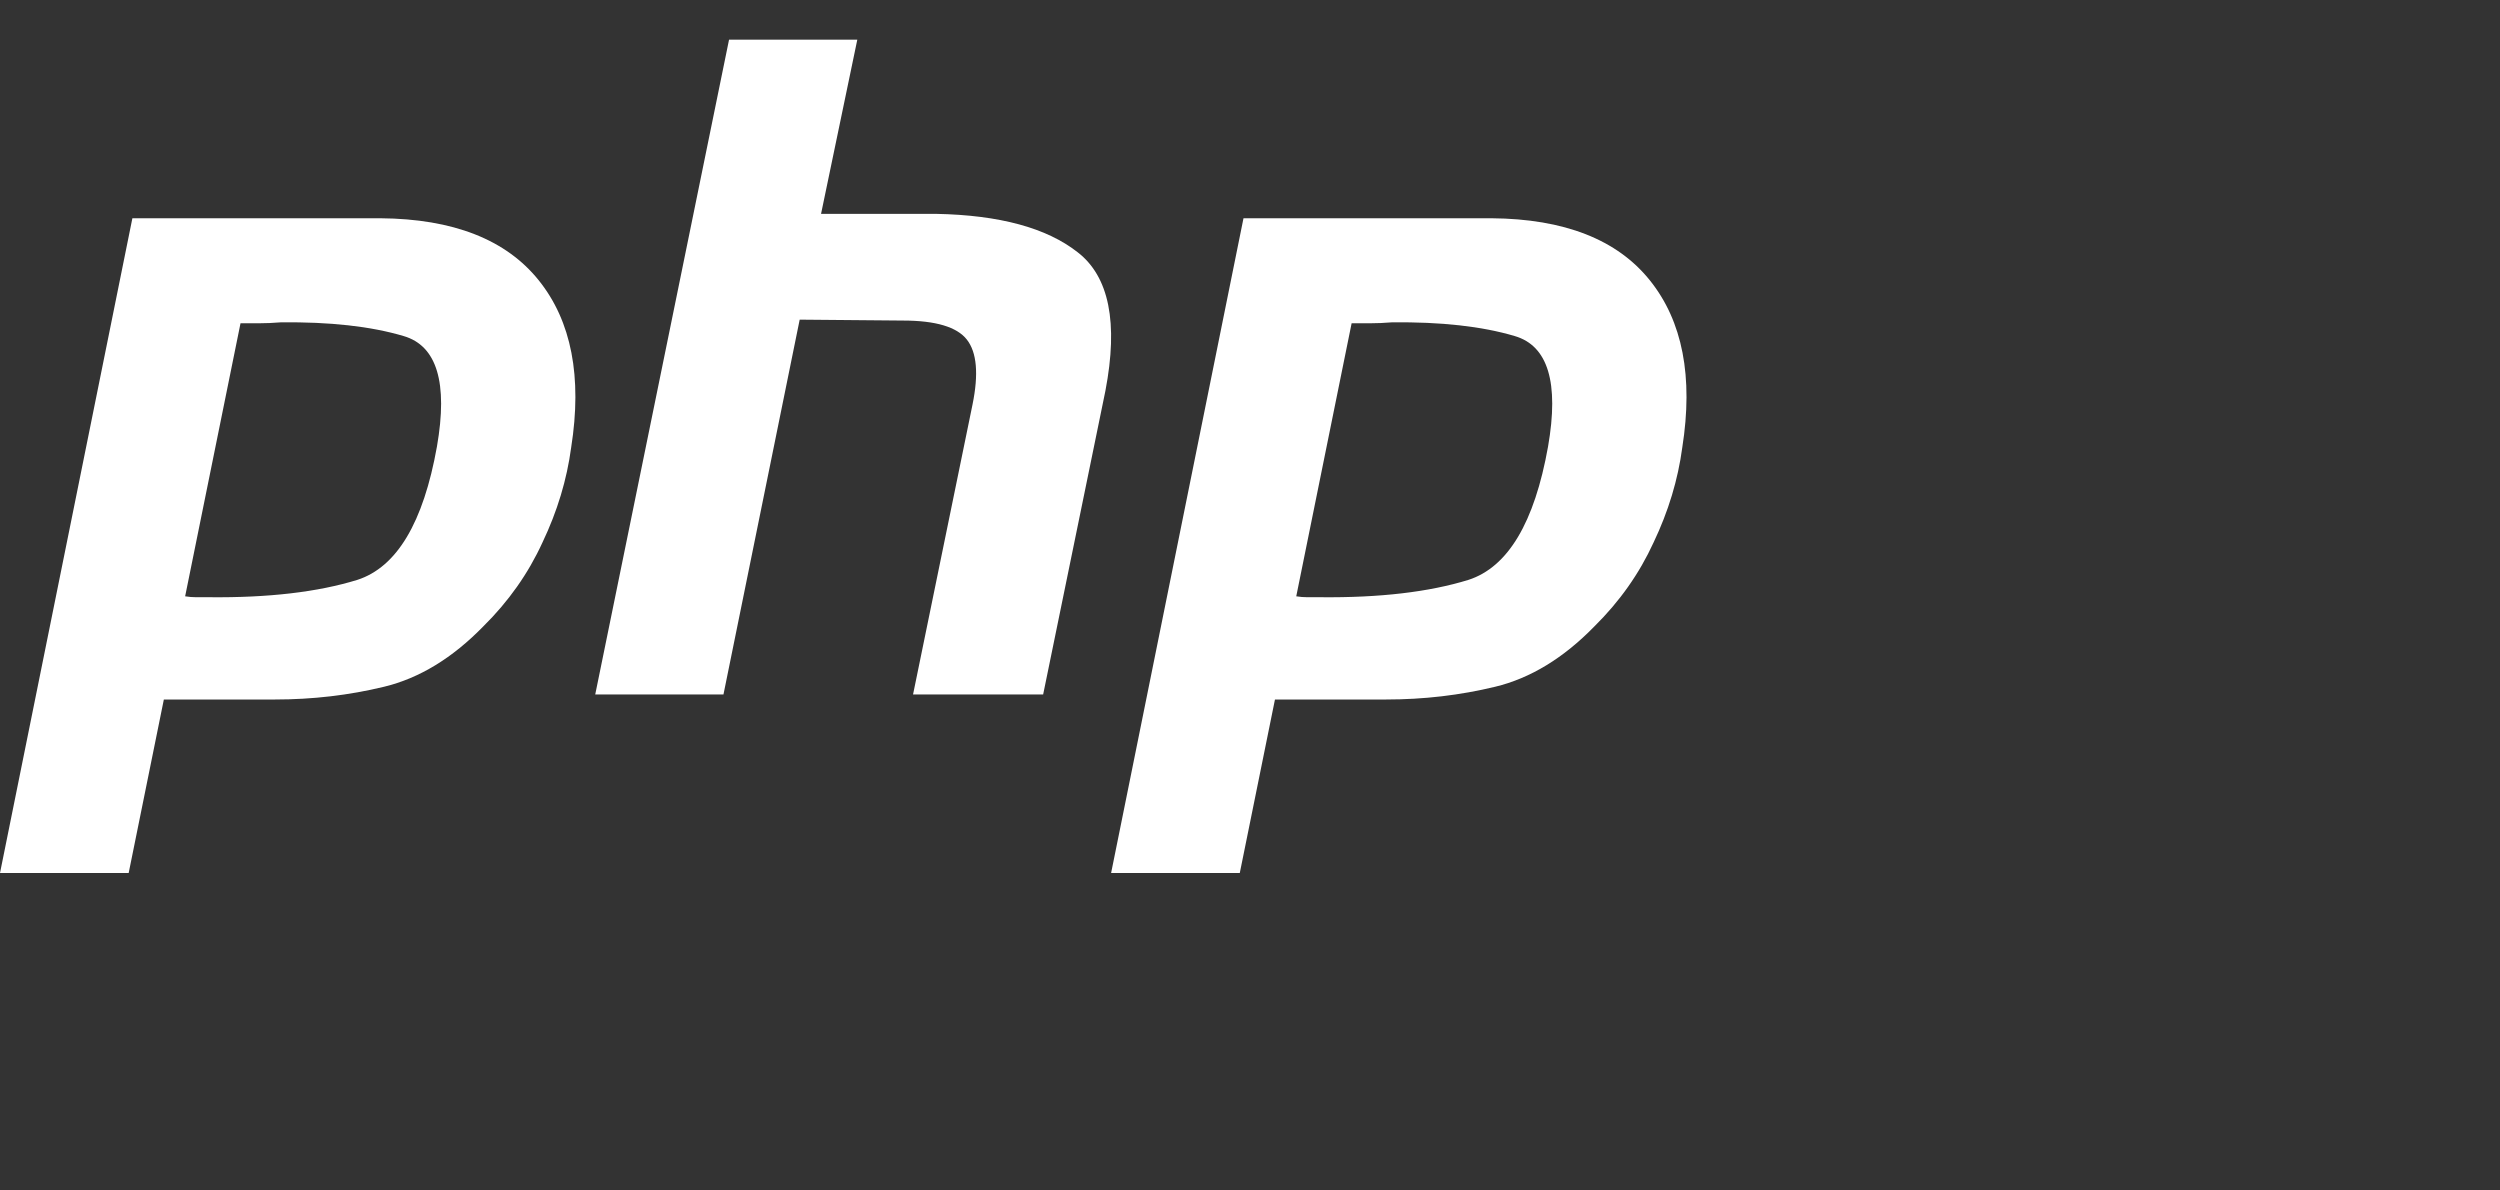 <svg width="126" height="60" viewBox="0 0 126 60" fill="none" xmlns="http://www.w3.org/2000/svg">
<rect x="0" y="0" width="126" height="60" fill="#333333" stroke="none"/>
<path d="M6.672 11H19.176C22.846 11.03 25.505 12.074 27.154 14.13C28.803 16.185 29.347 18.993 28.787 22.552C28.57 24.179 28.087 25.774 27.341 27.339C26.625 28.904 25.63 30.315 24.355 31.573C22.799 33.169 21.135 34.181 19.362 34.611C17.59 35.041 15.754 35.255 13.857 35.255H8.258L6.485 44H0L6.672 11ZM12.131 16.247L9.331 30.054C9.518 30.085 9.705 30.1 9.891 30.1C10.109 30.1 10.327 30.1 10.544 30.1C13.53 30.131 16.019 29.84 18.009 29.226C20 28.582 21.338 26.342 22.022 22.506C22.582 19.285 22.022 17.428 20.342 16.937C18.693 16.447 16.626 16.216 14.137 16.247C13.764 16.277 13.406 16.293 13.064 16.293C12.753 16.293 12.427 16.293 12.084 16.293L12.131 16.247Z" fill="white"/>
<path d="M36.744 2H43.208L41.381 10.779H47.189C50.374 10.84 52.746 11.484 54.308 12.709C55.901 13.934 56.369 16.264 55.713 19.695L52.575 35H46.018L49.016 20.384C49.328 18.852 49.234 17.765 48.734 17.121C48.235 16.478 47.158 16.156 45.503 16.156L40.304 16.11L36.463 35H30L36.744 2Z" fill="white"/>
<path d="M62.672 11H75.176C78.846 11.03 81.505 12.074 83.154 14.13C84.803 16.185 85.347 18.993 84.787 22.552C84.57 24.179 84.087 25.774 83.341 27.339C82.625 28.904 81.63 30.315 80.355 31.573C78.799 33.169 77.135 34.181 75.362 34.611C73.59 35.041 71.754 35.255 69.857 35.255H64.258L62.485 44H56L62.672 11ZM68.131 16.247L65.331 30.054C65.518 30.085 65.704 30.1 65.891 30.1C66.109 30.1 66.327 30.1 66.544 30.1C69.53 30.131 72.019 29.84 74.009 29.226C76 28.582 77.338 26.342 78.022 22.506C78.582 19.285 78.022 17.428 76.342 16.937C74.693 16.447 72.626 16.216 70.137 16.247C69.764 16.277 69.406 16.293 69.064 16.293C68.753 16.293 68.427 16.293 68.084 16.293L68.131 16.247Z" fill="white"/>
</svg>
